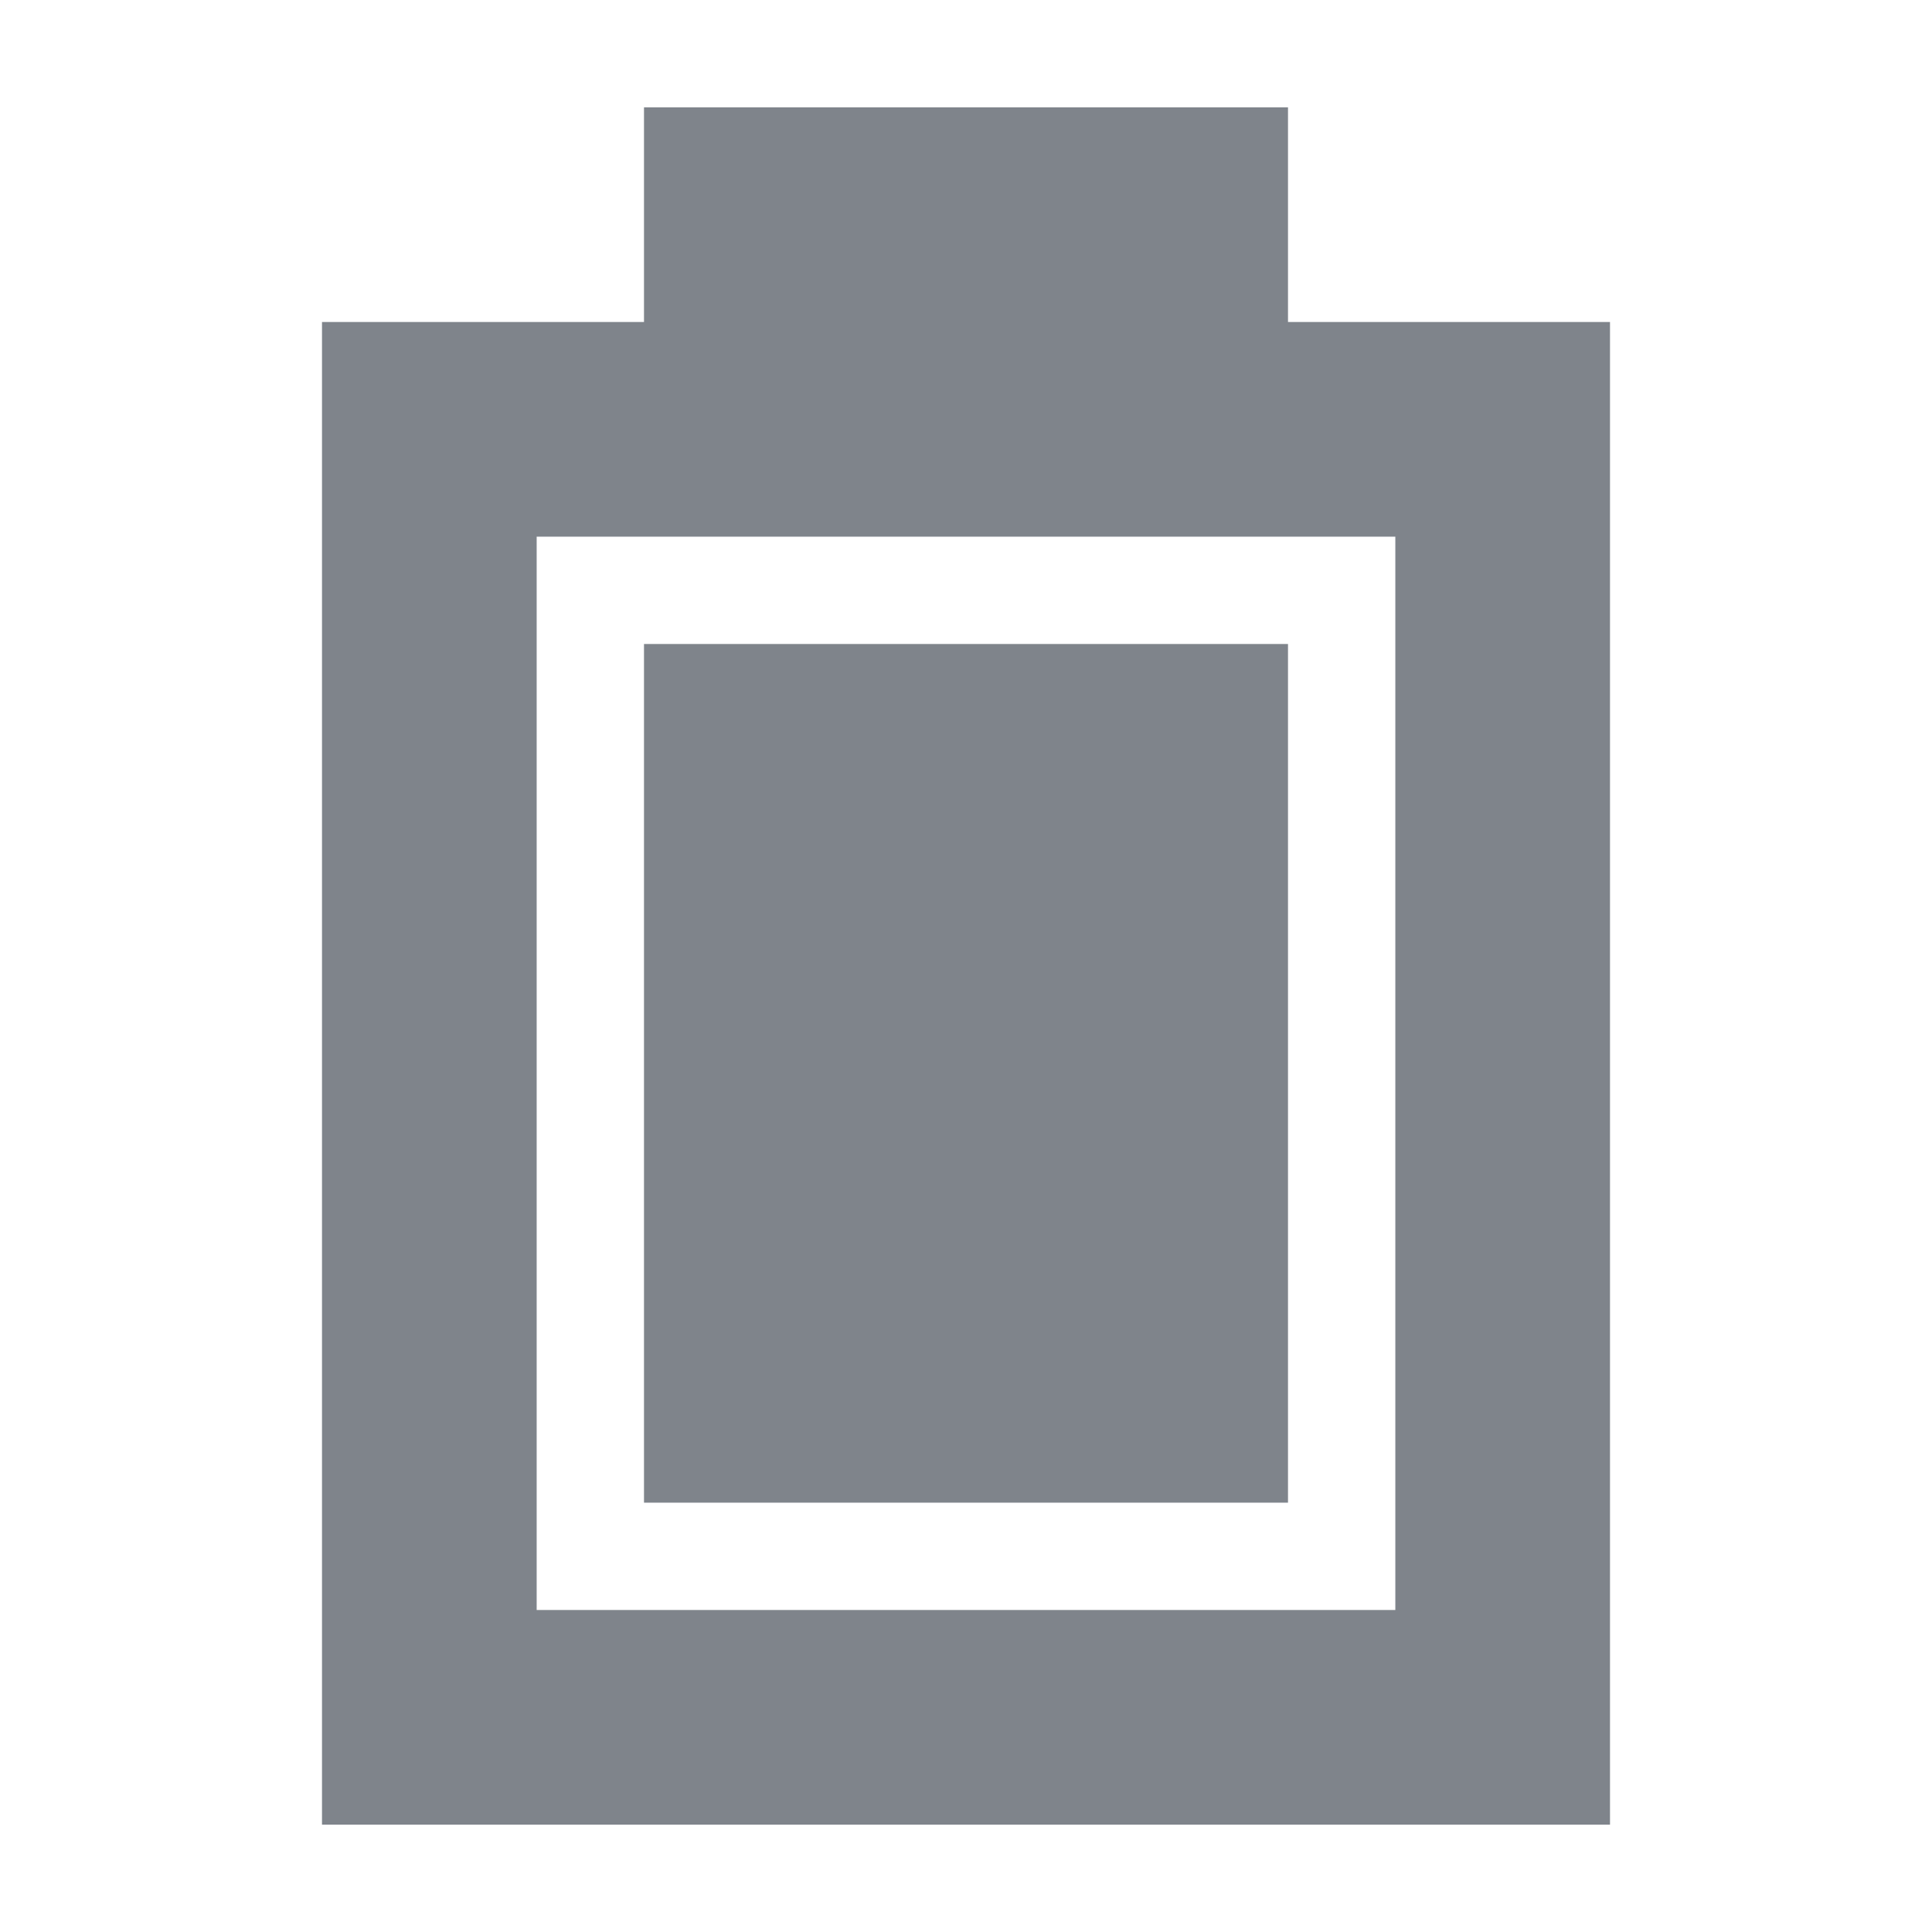 <?xml version="1.0" encoding="UTF-8" standalone="no"?>
<!-- Created with Inkscape (http://www.inkscape.org/) -->
<svg xmlns:dc="http://purl.org/dc/elements/1.1/" xmlns:cc="http://creativecommons.org/ns#" xmlns:rdf="http://www.w3.org/1999/02/22-rdf-syntax-ns#" xmlns:svg="http://www.w3.org/2000/svg" xmlns="http://www.w3.org/2000/svg" xmlns:sodipodi="http://sodipodi.sourceforge.net/DTD/sodipodi-0.dtd" xmlns:inkscape="http://www.inkscape.org/namespaces/inkscape" width="18" height="18" id="svg27665" version="1.1" inkscape:version="0.48.3.1 r9886" sodipodi:docname="battery-100.svg">
  <defs id="defs27667"/>
  <sodipodi:namedview id="base" pagecolor="#cbcdd6" bordercolor="#666666" borderopacity="1.0" inkscape:pageopacity="1" inkscape:pageshadow="2" inkscape:zoom="32.000002" inkscape:cx="12.125084" inkscape:cy="8.8157181" inkscape:document-units="px" inkscape:current-layer="layer1" showgrid="true" inkscape:window-width="1920" inkscape:window-height="1033" inkscape:window-x="-10" inkscape:window-y="25" inkscape:window-maximized="1" inkscape:snap-bbox="true" inkscape:bbox-paths="true" inkscape:bbox-nodes="true" inkscape:snap-bbox-edge-midpoints="true" inkscape:snap-bbox-midpoints="true" inkscape:object-paths="true" inkscape:snap-intersection-paths="true" inkscape:object-nodes="true" inkscape:snap-smooth-nodes="true" inkscape:snap-midpoints="true" inkscape:snap-object-midpoints="true" inkscape:snap-center="true" inkscape:snap-global="true" showguides="true" inkscape:guide-bbox="true" fit-margin-top="0" fit-margin-left="0" fit-margin-right="0" fit-margin-bottom="0" inkscape:showpageshadow="false">
    <inkscape:grid type="xygrid" id="grid3070" empspacing="5" visible="true" enabled="true" snapvisiblegridlinesonly="true" originx="-48px" originy="-0px"/>
  </sodipodi:namedview>
  <g inkscape:label="Camada 1" inkscape:groupmode="layer" id="layer1" transform="translate(3316.417,-2100.719)">
    <path sodipodi:nodetypes="cccccccccccccc" inkscape:connector-curvature="0" id="path2993" d="m -3311.417,2100.719 0,2 -3,0 0,14 12,0 0,-14 -3,0 0,-2 z m -1,4 8,0 0,10 -8,0 z" style="color:#000000;fill:#434a54;fill-opacity:0.676;fill-rule:nonzero;stroke:none;stroke-width:1.2;marker:none;visibility:visible;display:inline;overflow:visible;enable-background:accumulate" transform="translate(1,1)"/>
    <rect style="color:#000000;fill:#434a54;fill-opacity:0.676;fill-rule:nonzero;stroke:none;stroke-width:1.2;marker:none;visibility:visible;display:inline;overflow:visible;enable-background:accumulate" id="rect2985" width="6" height="8" x="-3311.417" y="2105.719" transform="translate(1,1)"/>
  </g>
</svg>
